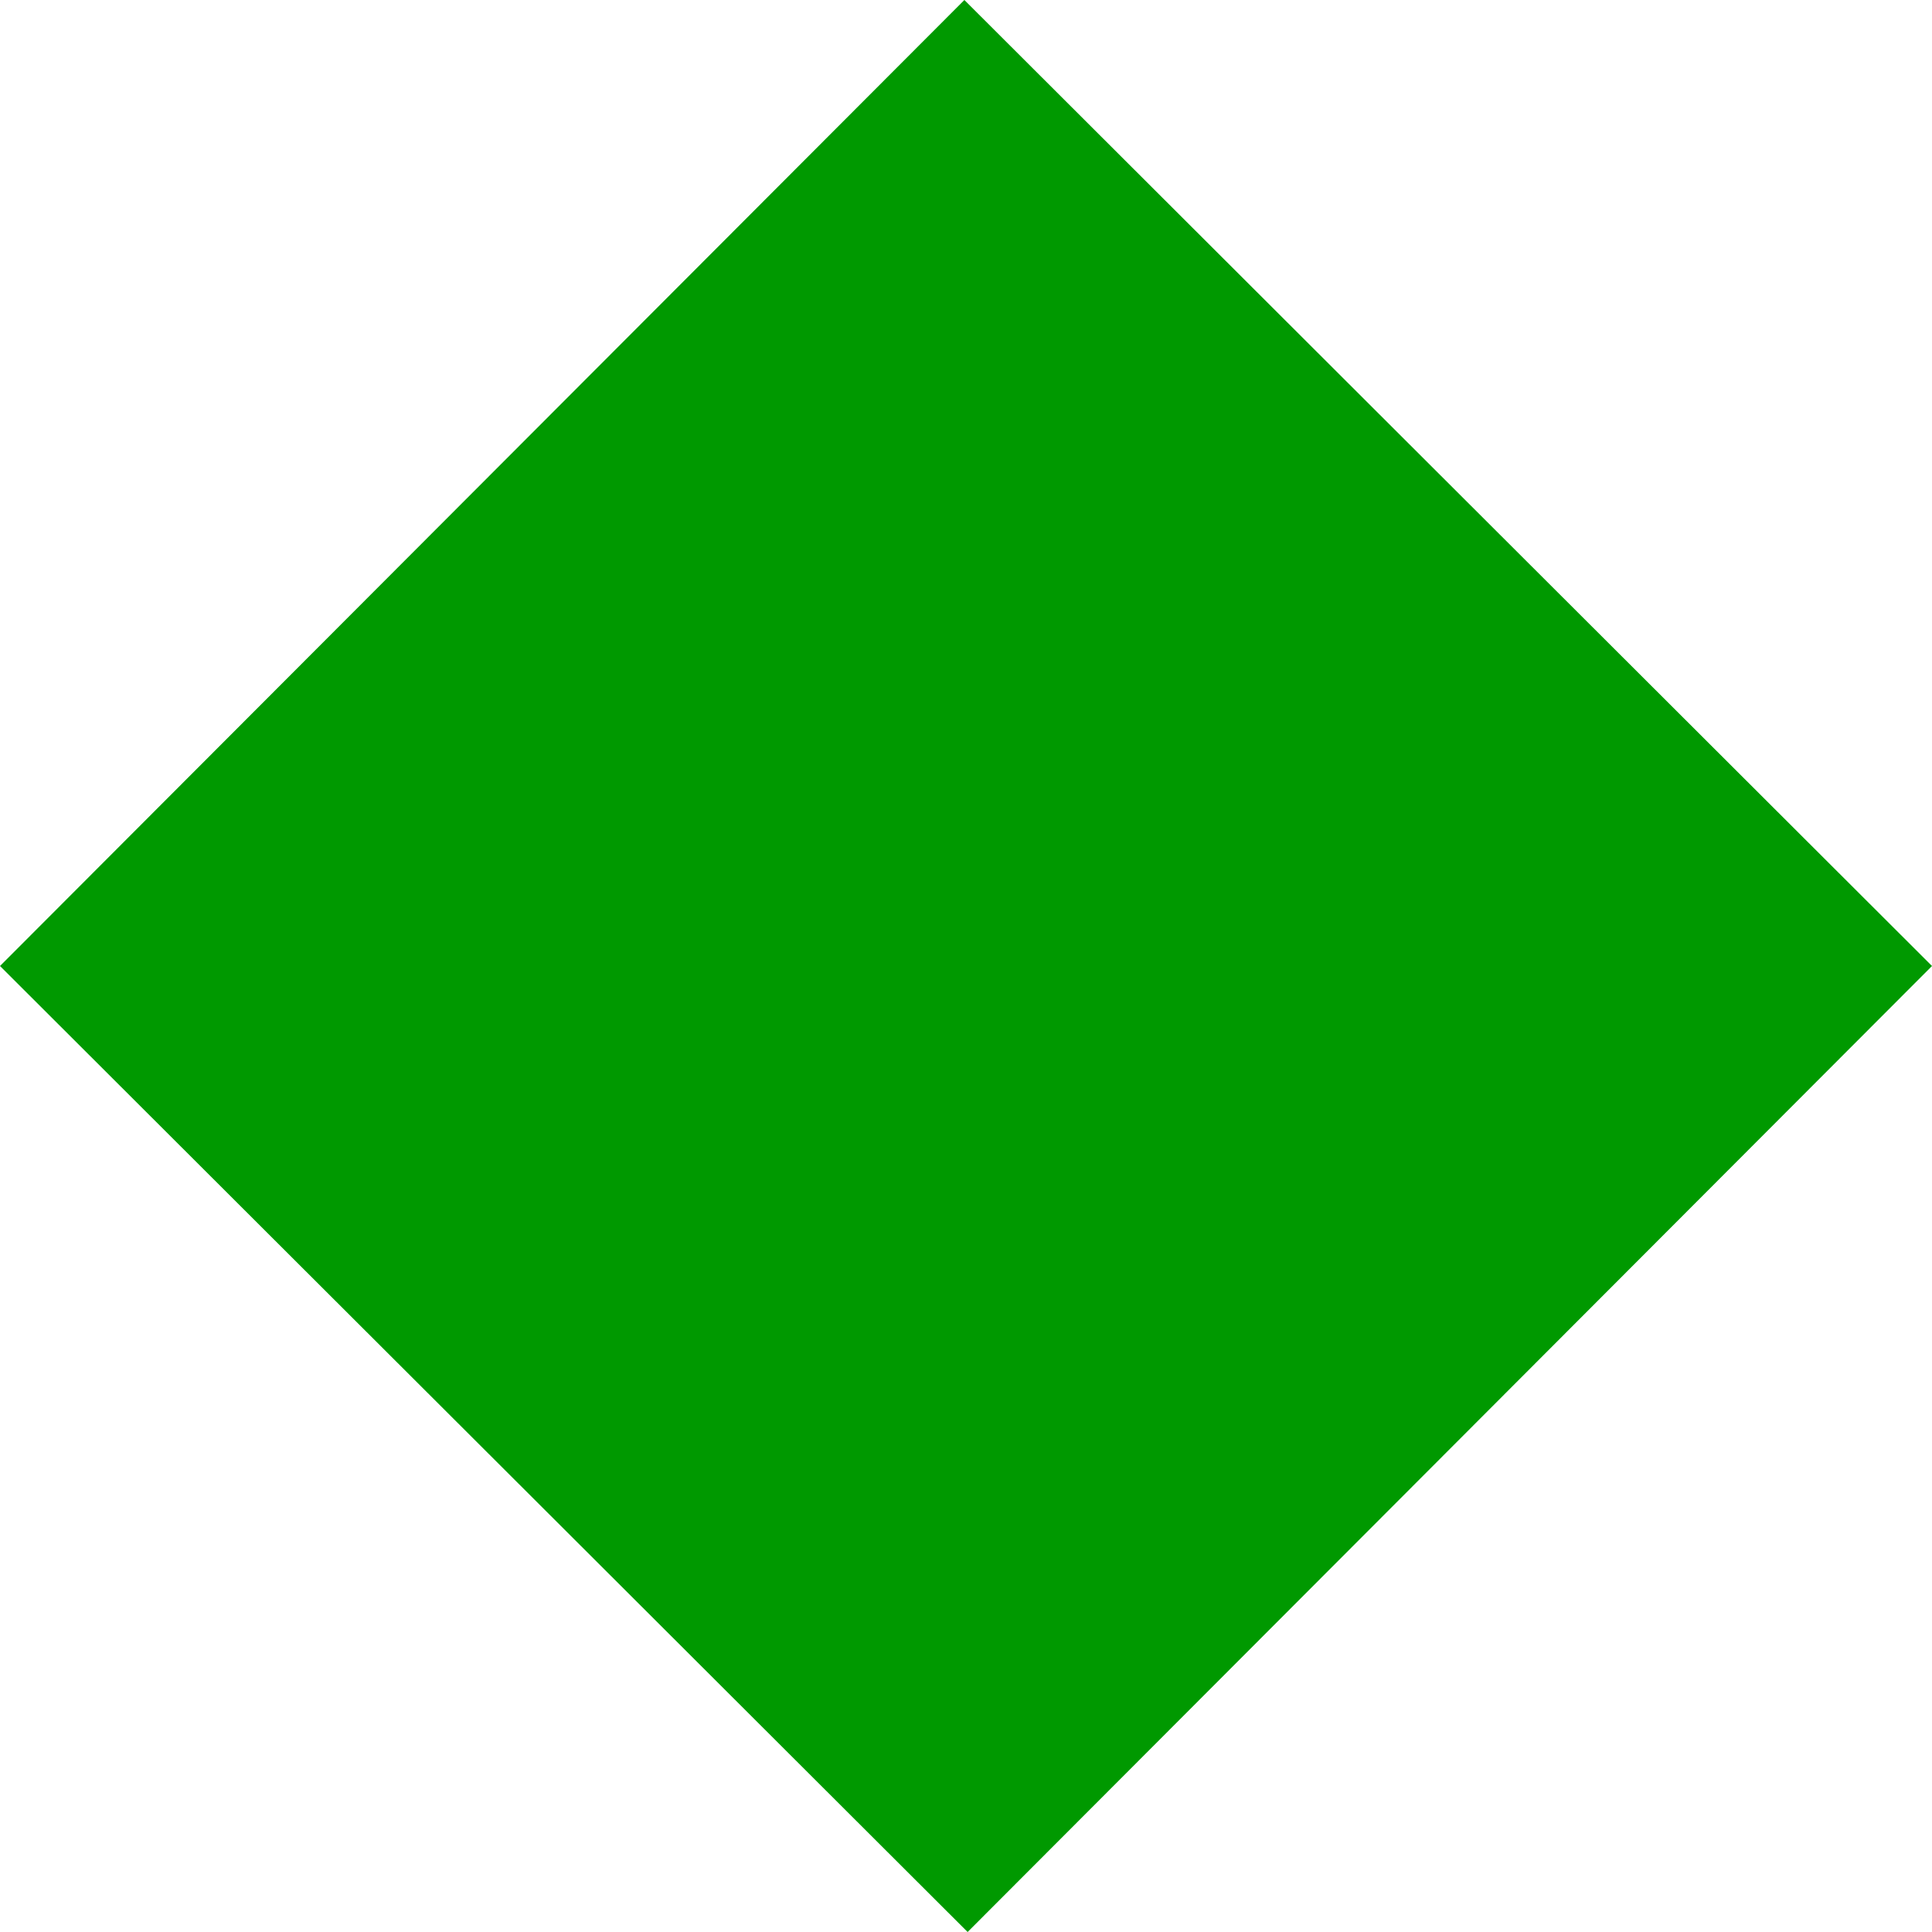 <?xml version="1.0" encoding="UTF-8" standalone="no"?>
<svg xmlns:ffdec="https://www.free-decompiler.com/flash" xmlns:xlink="http://www.w3.org/1999/xlink" ffdec:objectType="shape" height="59.4px" width="59.4px" xmlns="http://www.w3.org/2000/svg">
  <g transform="matrix(1.0, 0.0, 0.0, 1.0, 29.7, 29.7)">
    <path d="M29.7 0.0 L0.05 29.7 -29.7 0.0 -0.05 -29.7 29.7 0.0" fill="#009900" fill-rule="evenodd" stroke="none"/>
  </g>
</svg>
